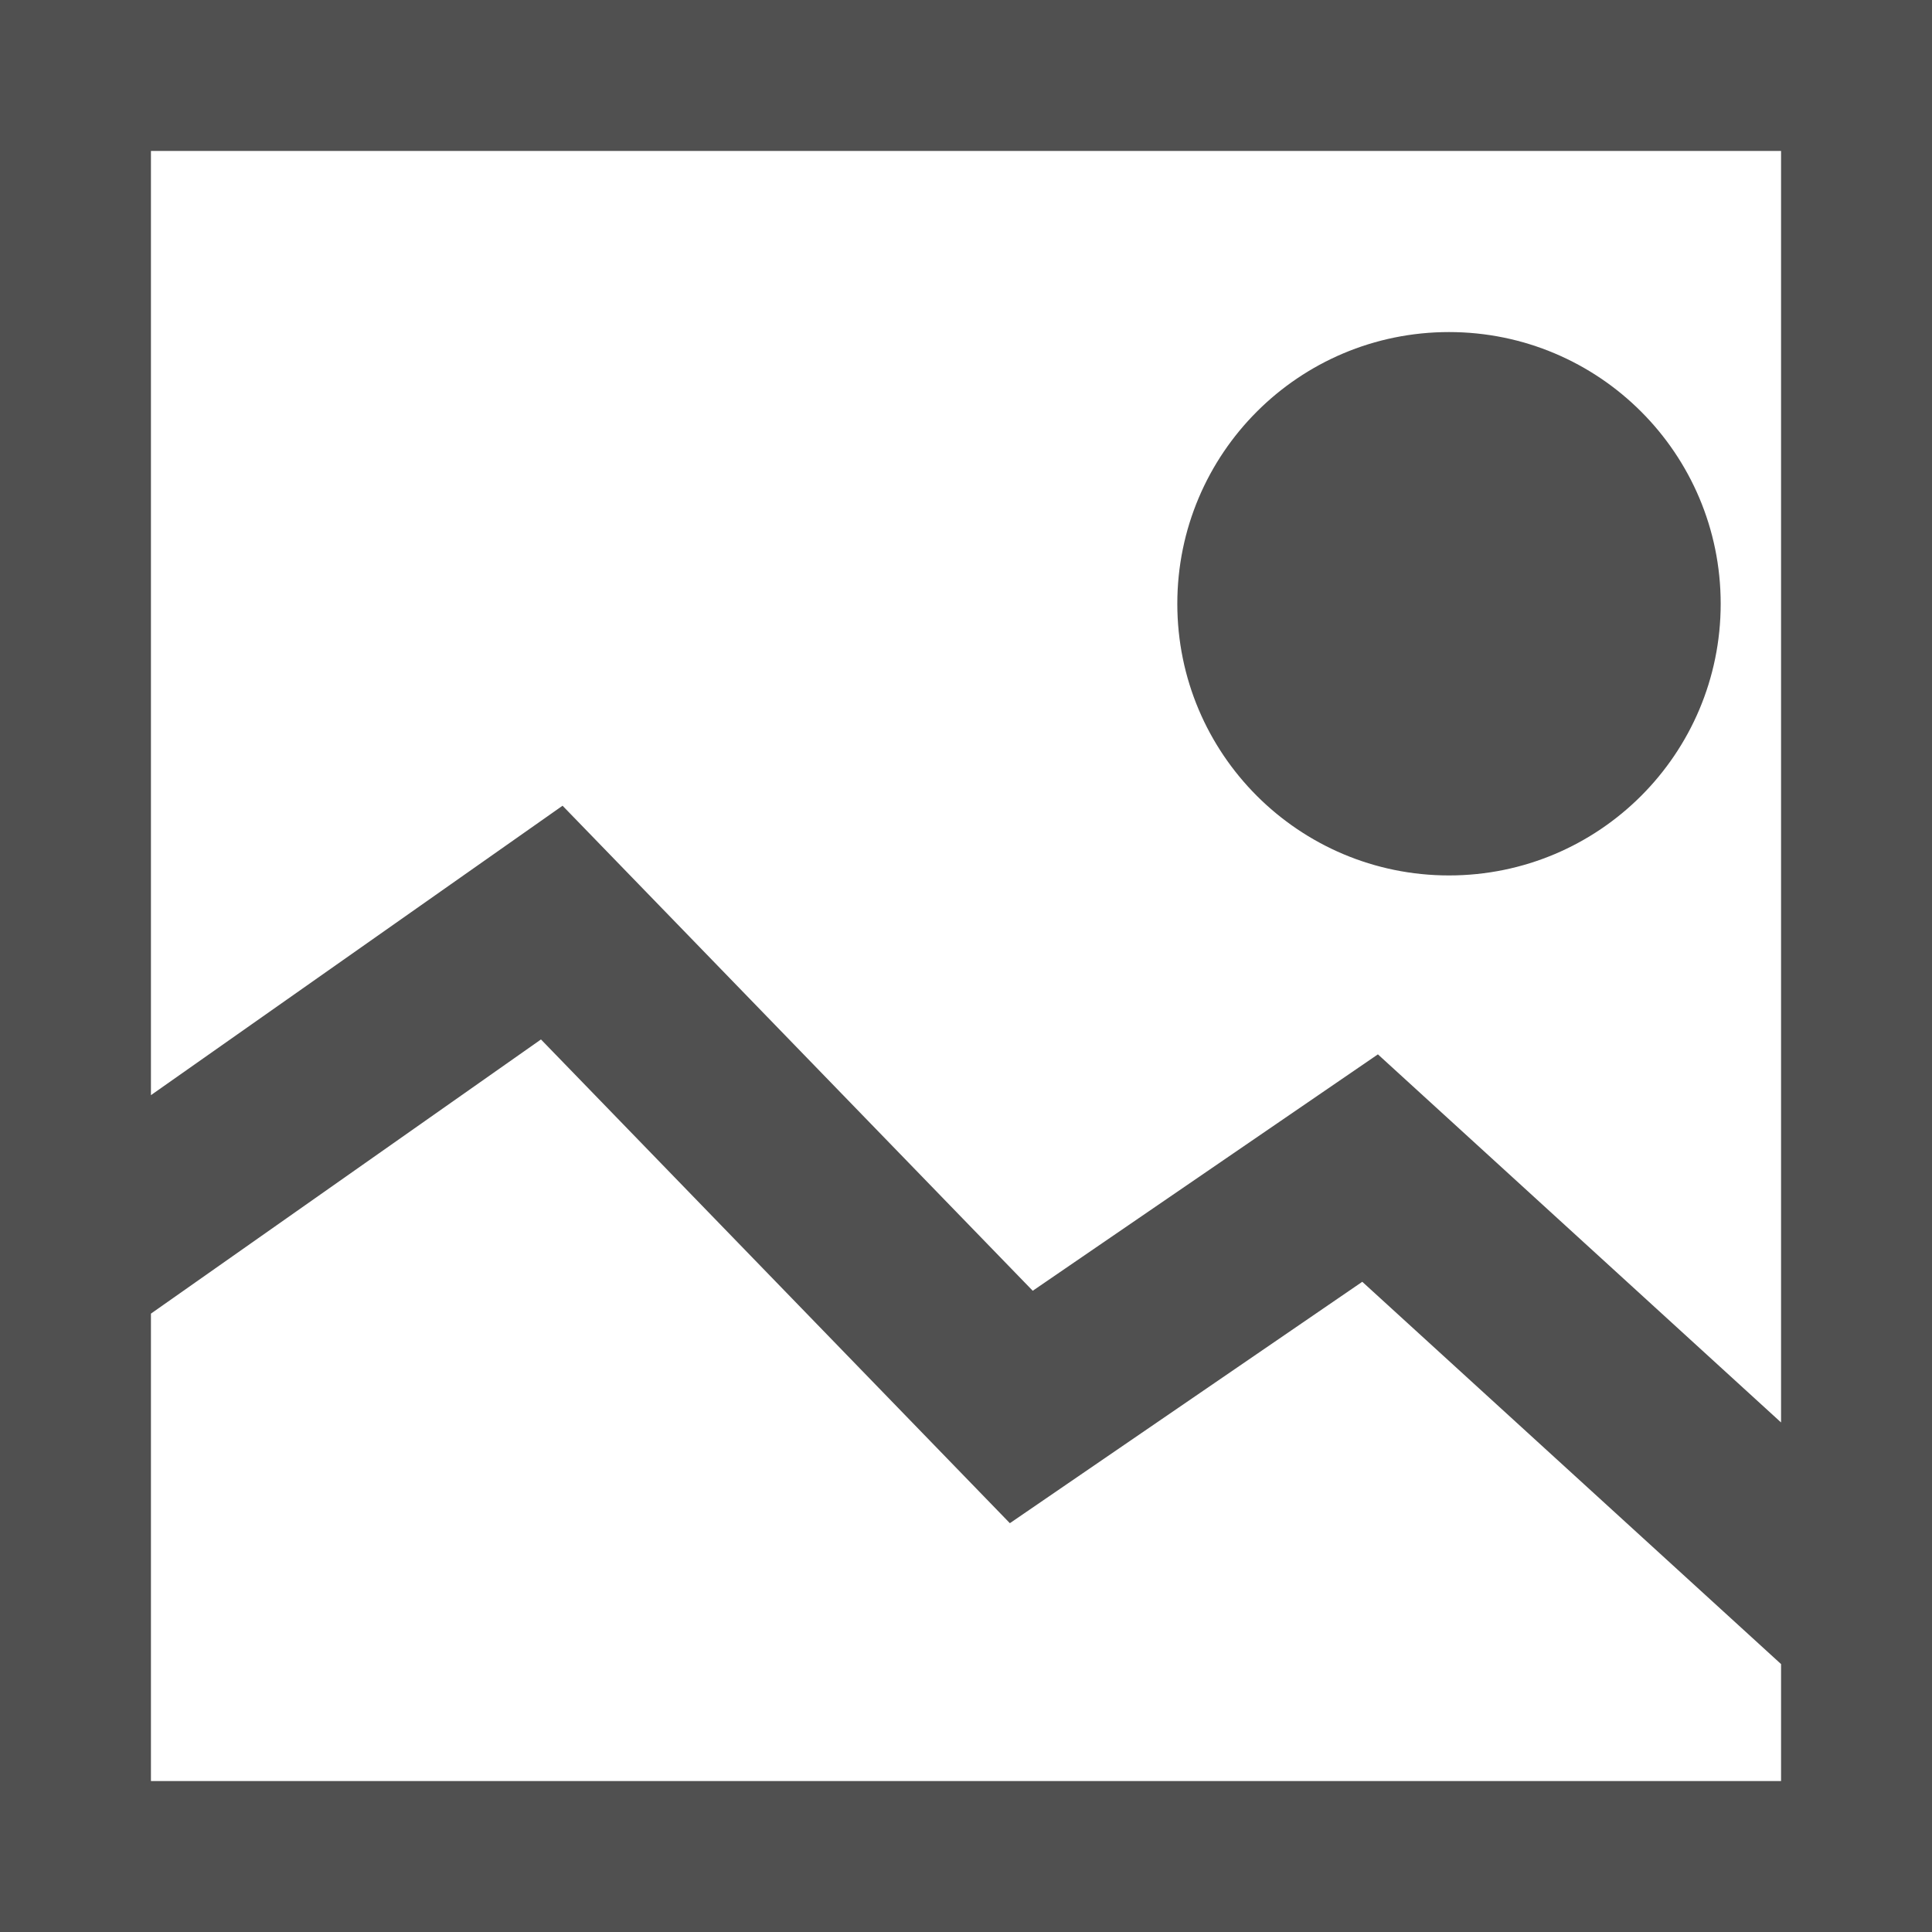 <svg width="16" height="16" viewBox="0 0 16 16" fill="none" xmlns="http://www.w3.org/2000/svg">
<g clip-path="url(#clip0_31_242)">
<path d="M16 0V16H0V0H16ZM4.511 8.281L1 10.749V15H15V13.671L11.304 10.297L8.396 12.289L4.511 8.281ZM15 1H1V9.551L4.628 7L8.52 11.015L11.389 9.05L15 12.347V1ZM12 3C13.105 3 14 3.895 14 5C14 6.105 13.105 7 12 7C10.895 7 10 6.105 10 5C10 3.895 10.895 3 12 3Z" fill="#505050" stroke="#505050" stroke-width="0.5"/>
</g>
<defs>
<clipPath id="clip0_31_242">
<rect width="16" height="16" fill="white"/>
</clipPath>
</defs>
</svg>
